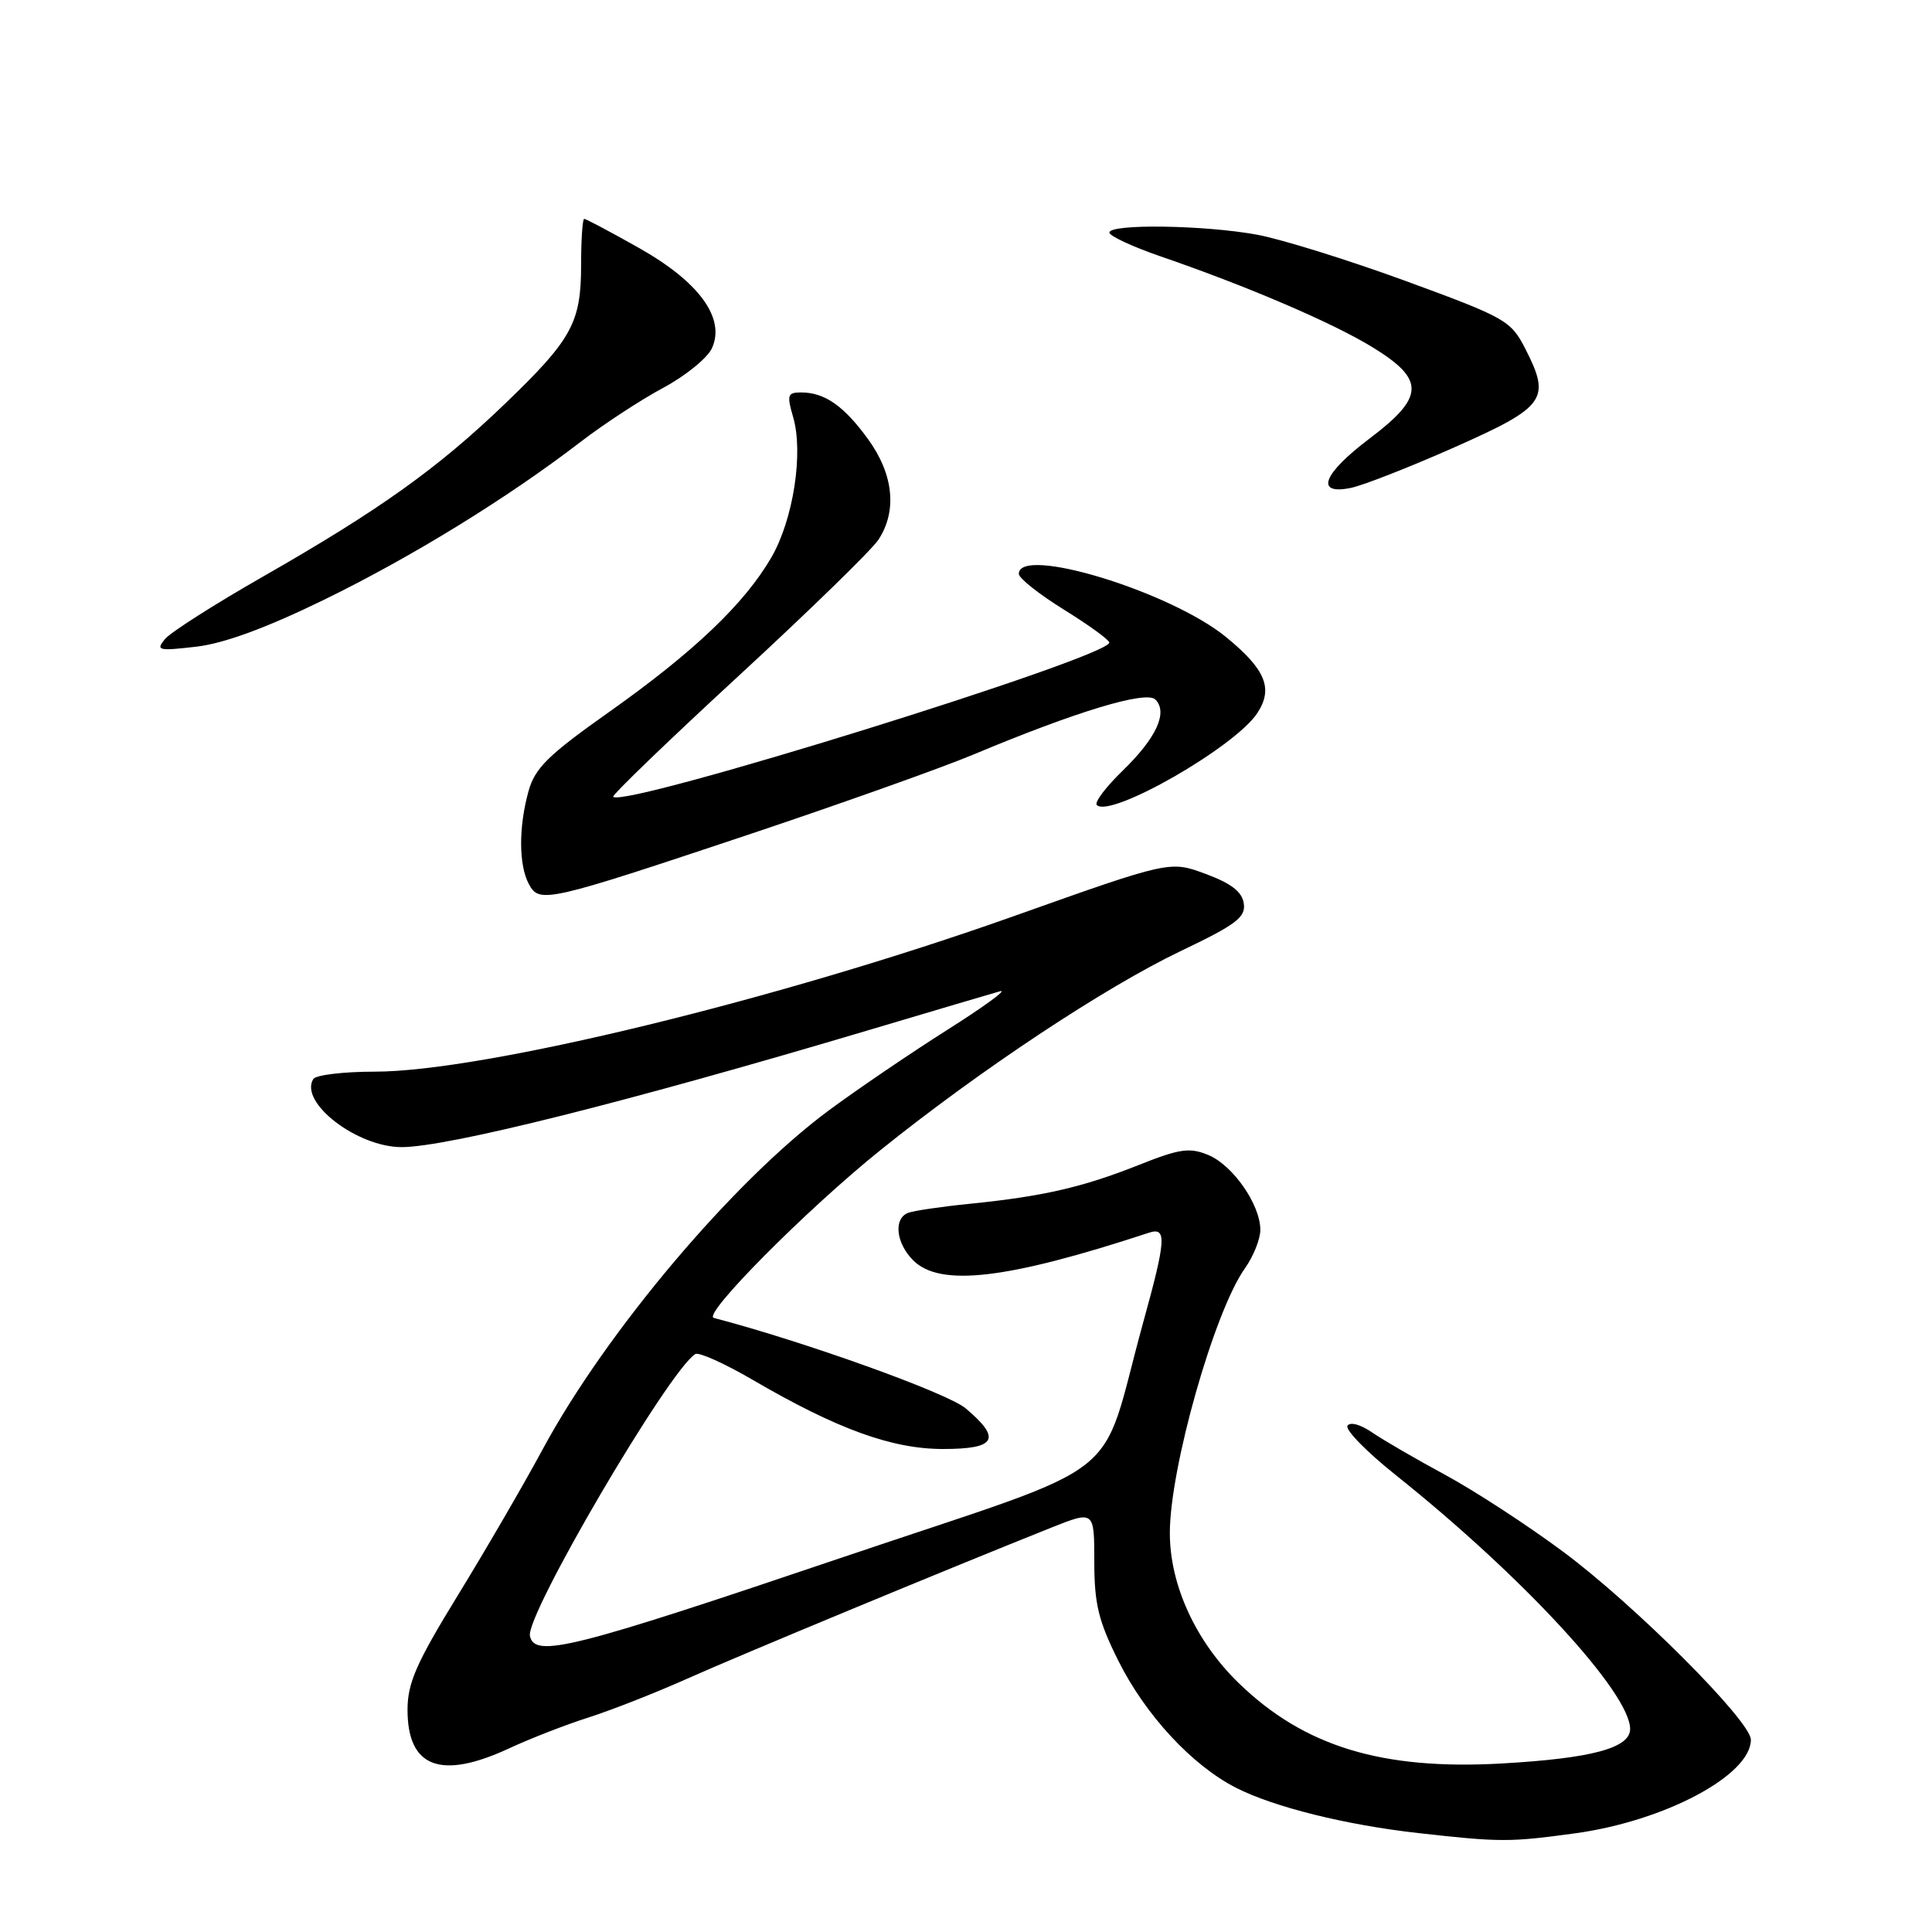<?xml version="1.0" encoding="UTF-8" standalone="no"?>
<!DOCTYPE svg PUBLIC "-//W3C//DTD SVG 1.1//EN" "http://www.w3.org/Graphics/SVG/1.1/DTD/svg11.dtd" >
<svg xmlns="http://www.w3.org/2000/svg" xmlns:xlink="http://www.w3.org/1999/xlink" version="1.1" viewBox="0 0 256 256">
 <g >
 <path fill="currentColor"
d=" M 208.68 242.93 C 220.57 241.31 232.00 235.23 232.00 230.52 C 232.00 228.06 216.61 212.65 207.11 205.60 C 202.37 202.08 195.35 197.51 191.50 195.43 C 187.65 193.35 183.29 190.82 181.82 189.81 C 180.28 188.75 178.89 188.37 178.55 188.92 C 178.22 189.45 181.10 192.39 184.94 195.45 C 201.72 208.84 216.00 224.31 216.00 229.10 C 216.00 231.63 210.91 232.99 199.00 233.67 C 183.10 234.57 172.79 231.42 164.13 223.01 C 158.45 217.50 155.02 210.04 155.01 203.17 C 154.99 194.59 160.90 173.76 164.96 168.06 C 166.08 166.48 167.00 164.19 167.00 162.96 C 167.00 159.62 163.36 154.39 160.10 153.04 C 157.63 152.02 156.33 152.20 150.86 154.38 C 143.46 157.32 138.18 158.53 128.58 159.50 C 124.77 159.88 121.05 160.43 120.33 160.71 C 118.37 161.46 118.72 164.72 121.00 167.00 C 124.56 170.56 133.43 169.53 152.25 163.34 C 154.63 162.56 154.52 164.24 151.46 175.30 C 145.47 197.03 150.28 193.29 111.60 206.37 C 75.81 218.48 70.83 219.73 70.22 216.77 C 69.64 213.97 88.65 181.57 92.13 179.42 C 92.60 179.13 96.02 180.67 99.74 182.84 C 110.94 189.37 118.19 192.00 124.97 192.00 C 132.01 192.00 132.75 190.65 127.95 186.61 C 125.53 184.57 106.49 177.74 94.58 174.63 C 93.02 174.22 106.88 160.26 116.66 152.40 C 129.86 141.78 146.39 130.83 156.47 126.01 C 163.79 122.52 165.08 121.55 164.81 119.72 C 164.59 118.17 163.16 117.06 159.76 115.80 C 155.02 114.04 155.02 114.04 134.26 121.42 C 103.11 132.48 63.97 142.00 49.65 142.00 C 45.51 142.00 41.85 142.44 41.51 142.98 C 39.61 146.07 47.29 151.99 53.21 152.00 C 59.28 152.00 83.12 146.03 115.50 136.38 C 123.75 133.92 131.40 131.66 132.50 131.35 C 133.60 131.04 130.46 133.34 125.51 136.47 C 120.57 139.60 113.50 144.41 109.80 147.15 C 97.17 156.51 80.32 176.46 71.93 192.00 C 69.41 196.68 64.34 205.40 60.67 211.38 C 55.16 220.36 54.00 223.01 54.00 226.56 C 54.00 234.22 58.41 235.88 67.50 231.65 C 70.25 230.37 74.97 228.53 78.00 227.57 C 81.03 226.60 86.88 224.30 91.00 222.46 C 97.86 219.39 125.30 208.01 139.25 202.44 C 145.00 200.15 145.00 200.15 145.00 206.91 C 145.00 212.52 145.55 214.78 148.18 220.05 C 151.79 227.27 157.94 233.91 163.78 236.89 C 168.80 239.45 178.34 241.82 188.00 242.90 C 198.81 244.11 200.02 244.11 208.68 242.93 Z  M 99.51 110.48 C 111.61 106.43 124.88 101.70 129.01 99.97 C 142.59 94.28 151.87 91.47 153.09 92.69 C 154.79 94.39 153.23 97.78 148.76 102.12 C 146.53 104.28 144.99 106.32 145.33 106.67 C 147.12 108.45 163.65 98.99 166.60 94.49 C 168.74 91.23 167.71 88.72 162.48 84.43 C 155.10 78.38 135.00 72.25 135.00 76.04 C 135.00 76.62 137.70 78.75 140.99 80.79 C 144.28 82.83 146.98 84.79 146.99 85.14 C 147.02 87.09 82.74 107.07 81.25 105.58 C 81.05 105.38 88.52 98.18 97.85 89.58 C 107.18 80.98 115.53 72.85 116.40 71.51 C 118.90 67.70 118.40 62.85 115.03 58.20 C 111.82 53.78 109.28 52.00 106.14 52.00 C 104.36 52.00 104.24 52.35 105.09 55.25 C 106.49 60.01 105.11 68.86 102.21 73.86 C 98.64 80.01 91.93 86.40 80.71 94.34 C 72.62 100.06 70.88 101.77 70.03 104.84 C 68.71 109.59 68.73 114.62 70.07 117.13 C 71.47 119.76 72.36 119.55 99.51 110.48 Z  M 42.90 79.49 C 54.58 73.79 67.23 66.01 77.00 58.50 C 80.03 56.18 84.92 52.97 87.88 51.39 C 90.84 49.80 93.74 47.44 94.33 46.15 C 96.16 42.18 92.65 37.35 84.66 32.85 C 80.90 30.73 77.64 29.00 77.41 29.00 C 77.19 29.00 77.00 31.72 77.00 35.05 C 77.00 42.77 75.81 44.95 66.85 53.56 C 57.97 62.09 50.26 67.59 34.85 76.40 C 28.44 80.06 22.59 83.79 21.85 84.69 C 20.62 86.19 20.98 86.27 26.00 85.69 C 29.69 85.26 35.24 83.22 42.90 79.49 Z  M 192.70 59.28 C 204.81 53.90 205.53 52.91 202.12 46.23 C 200.20 42.48 199.54 42.10 186.31 37.25 C 178.71 34.47 169.83 31.70 166.57 31.10 C 159.63 29.82 147.00 29.63 147.00 30.82 C 147.00 31.26 150.04 32.68 153.75 33.96 C 165.33 37.94 176.65 42.80 181.93 46.05 C 188.85 50.31 188.77 52.60 181.50 58.09 C 175.29 62.77 174.19 65.61 178.95 64.66 C 180.57 64.34 186.76 61.91 192.70 59.28 Z "/>
</g>
</svg>